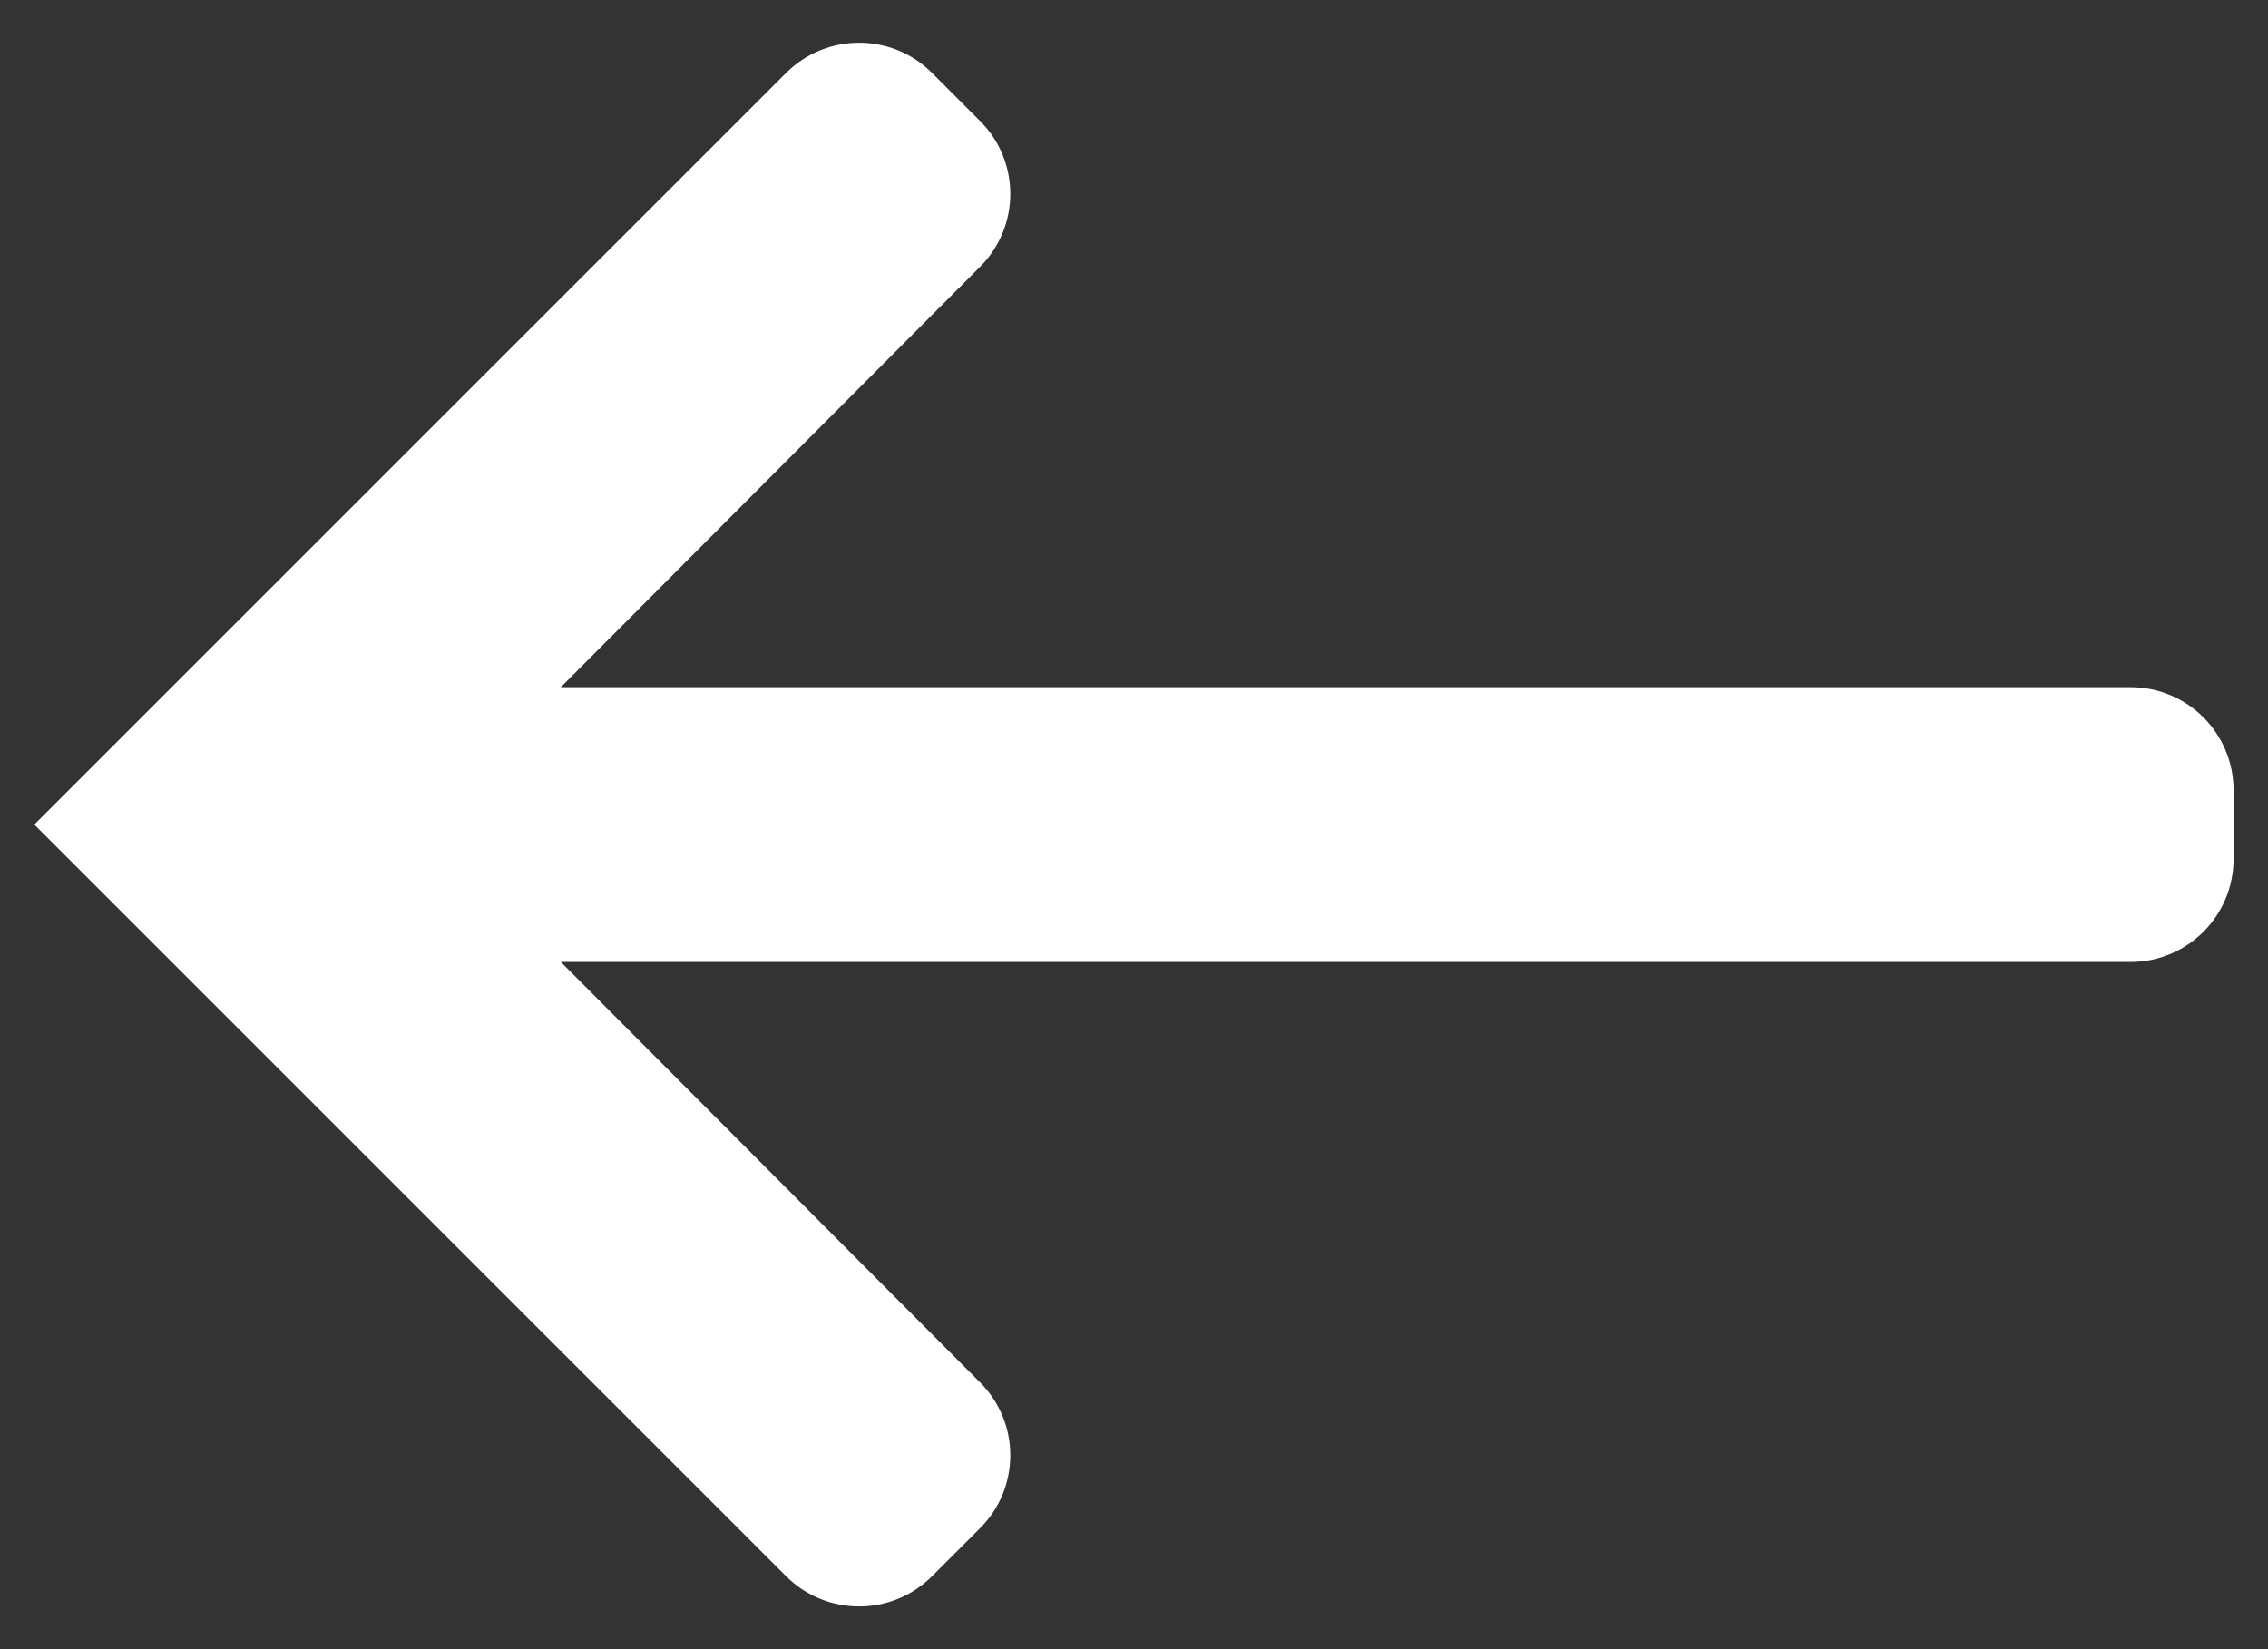 <svg width="22" height="16" viewBox="0 0 22 16" fill="none" xmlns="http://www.w3.org/2000/svg">
<rect x="0" y="0" width="22" height="16" fill="#333333" stroke="none"/>
<path d="M21.666 7.667C21.666 7.114 21.219 6.667 20.666 6.667L5.44 6.667L9.508 2.587C9.898 2.196 9.897 1.564 9.507 1.174L9.04 0.707C8.65 0.317 8.017 0.317 7.626 0.707L0.333 8L7.626 15.293C8.017 15.683 8.65 15.683 9.04 15.293L9.507 14.826C9.897 14.436 9.898 13.804 9.508 13.413L5.44 9.333L20.666 9.333C21.219 9.333 21.666 8.886 21.666 8.333L21.666 7.667Z" fill="#fff"/>
</svg>
